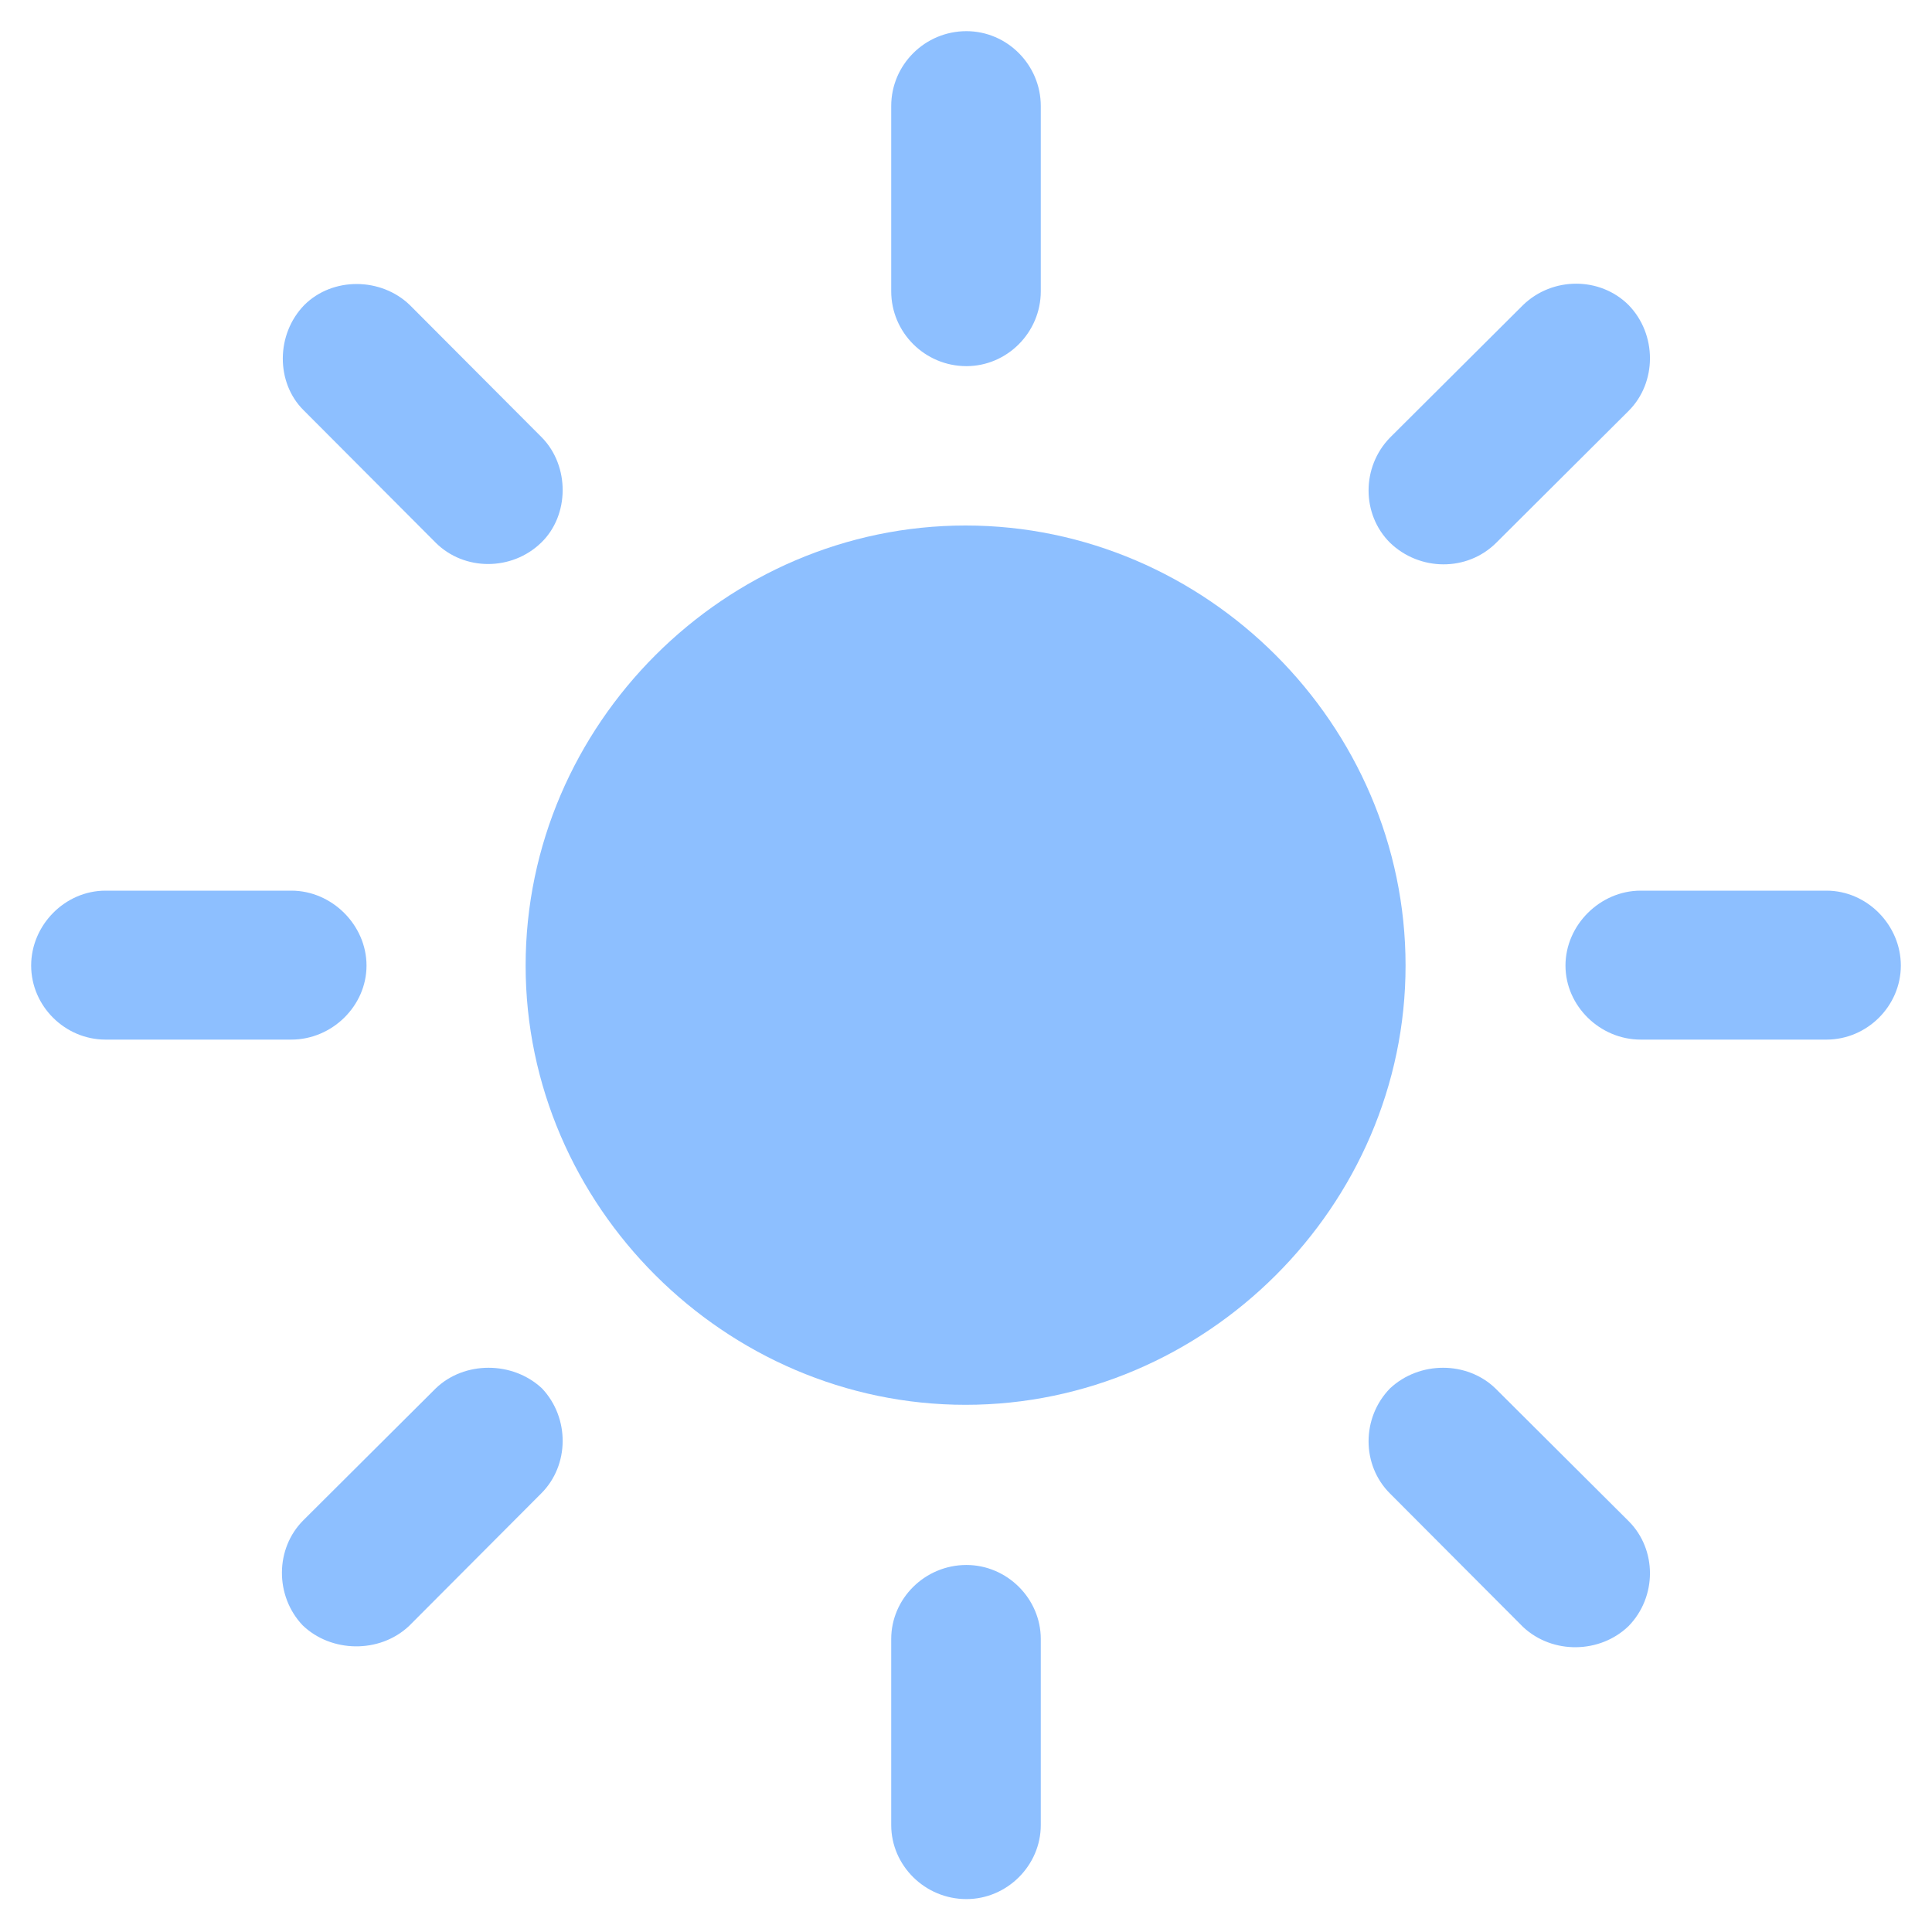 <svg width="31" height="31" viewBox="0 0 31 31" fill="none" xmlns="http://www.w3.org/2000/svg">
<g clip-path="url(#clip0_811_19720)">
<path d="M15.507 5.875C16.159 5.875 16.7 5.336 16.7 4.673V1.702C16.7 1.039 16.159 0.5 15.507 0.5C14.841 0.5 14.3 1.039 14.3 1.702V4.673C14.3 5.336 14.841 5.875 15.507 5.875ZM22.303 8.708C22.775 9.164 23.538 9.178 24.009 8.708L26.131 6.594C26.589 6.138 26.589 5.364 26.131 4.894C25.673 4.438 24.911 4.438 24.439 4.894L22.303 7.022C21.845 7.492 21.845 8.252 22.303 8.708ZM25.119 15.493C25.119 16.142 25.673 16.681 26.325 16.681H29.307C29.959 16.681 30.5 16.142 30.5 15.493C30.5 14.844 29.959 14.291 29.307 14.291H26.325C25.673 14.291 25.119 14.844 25.119 15.493ZM22.303 22.278C21.845 22.748 21.845 23.508 22.303 23.964L24.439 26.106C24.911 26.548 25.673 26.534 26.131 26.092C26.589 25.622 26.589 24.862 26.131 24.406L23.995 22.278C23.538 21.836 22.775 21.836 22.303 22.278ZM15.507 25.111C14.841 25.111 14.3 25.65 14.3 26.299V29.284C14.3 29.933 14.841 30.472 15.507 30.472C16.159 30.472 16.7 29.933 16.7 29.284V26.299C16.7 25.65 16.159 25.111 15.507 25.111ZM8.697 22.278C8.225 21.836 7.449 21.836 6.991 22.278L4.869 24.392C4.411 24.848 4.411 25.608 4.855 26.078C5.313 26.52 6.089 26.534 6.561 26.092L8.683 23.964C9.141 23.508 9.141 22.748 8.697 22.278ZM5.881 15.493C5.881 14.844 5.327 14.291 4.675 14.291H1.693C1.041 14.291 0.5 14.844 0.5 15.493C0.5 16.142 1.041 16.681 1.693 16.681H4.675C5.327 16.681 5.881 16.142 5.881 15.493ZM8.683 8.708C9.141 8.266 9.141 7.478 8.697 7.022L6.575 4.894C6.117 4.452 5.341 4.438 4.883 4.894C4.425 5.364 4.425 6.138 4.869 6.58L6.991 8.708C7.449 9.164 8.212 9.164 8.683 8.708Z" fill="#8DBFFF"/>
<path d="M15.493 22.541C19.349 22.541 22.553 19.349 22.553 15.493C22.553 11.624 19.349 8.432 15.493 8.432C11.637 8.432 8.434 11.624 8.434 15.493C8.434 19.349 11.637 22.541 15.493 22.541ZM15.493 20.426C12.789 20.426 10.542 18.188 10.542 15.493C10.542 12.785 12.789 10.546 15.493 10.546C18.198 10.546 20.445 12.785 20.445 15.493C20.445 18.188 18.198 20.426 15.493 20.426Z" fill="#8DBFFF"/>
<circle cx="15.5" cy="15.5" r="5.4" fill="#8DBFFF"/>
</g>
<defs>
<clipPath id="clip0_811_19720">
<rect width="30" height="30" fill="white" transform="translate(0.5 0.5)"/>
</clipPath>
</defs>
</svg>
